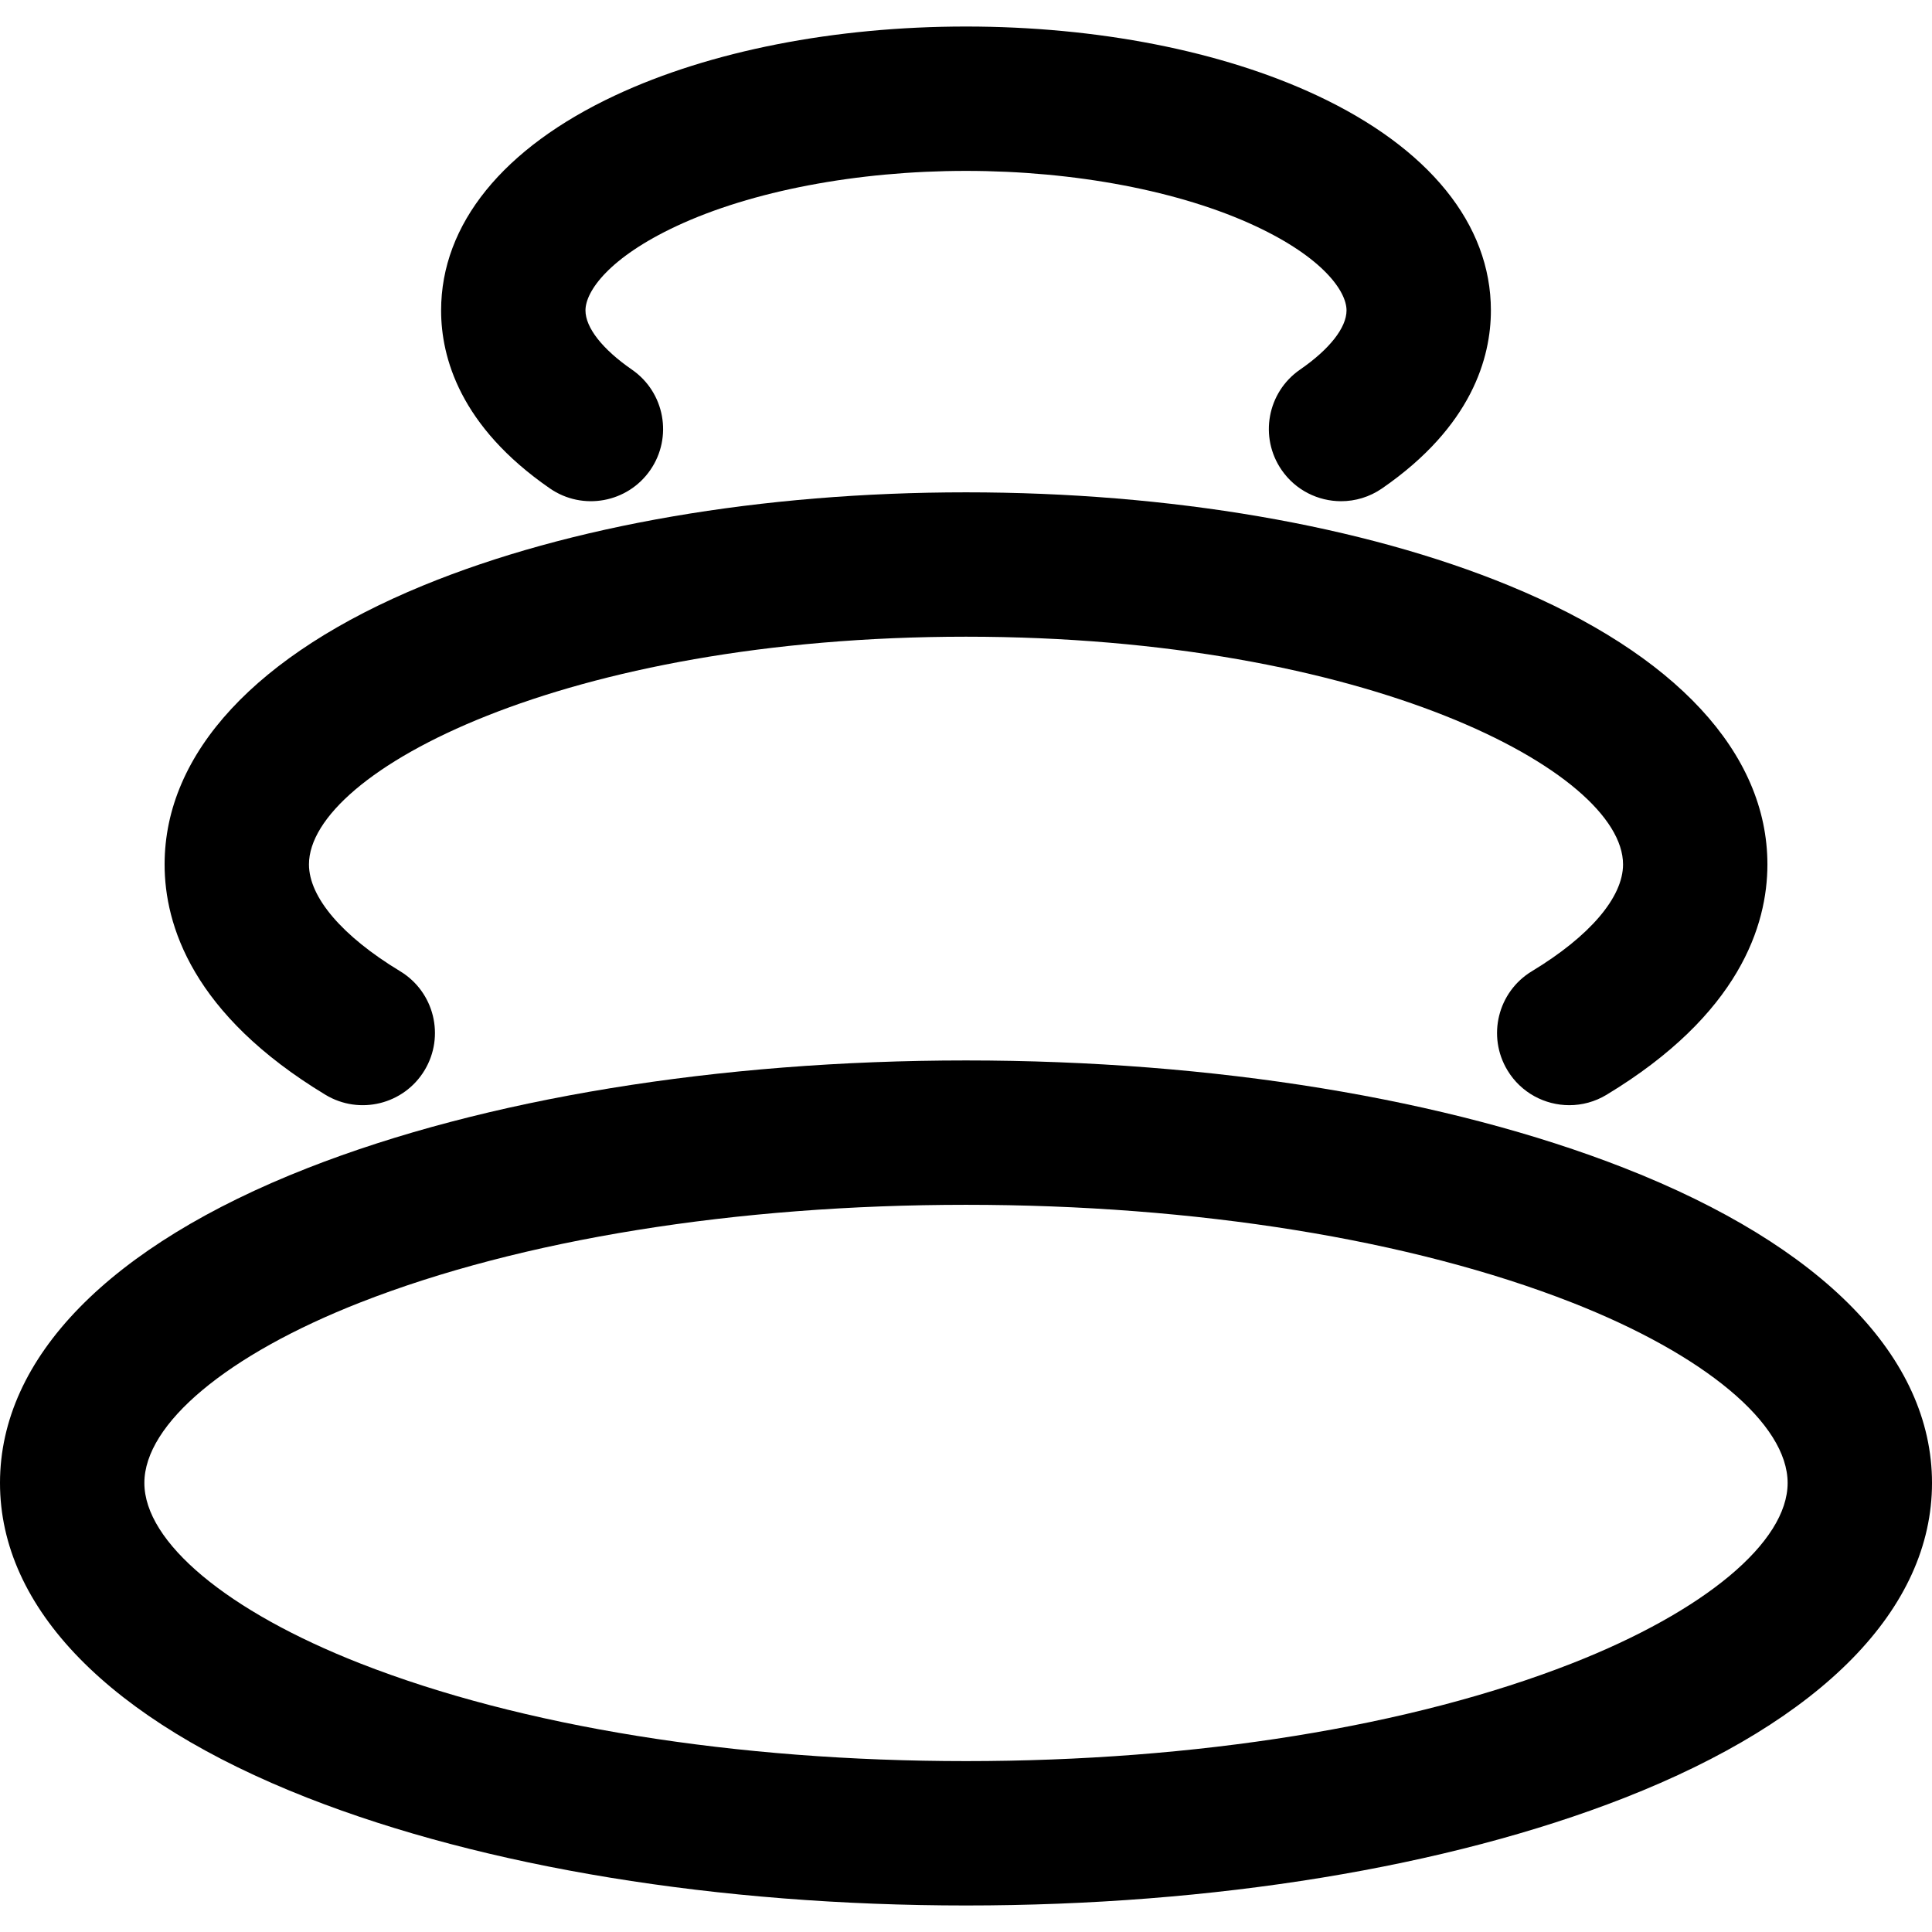 <?xml version="1.0" encoding="iso-8859-1"?>
<!-- Generator: Adobe Illustrator 18.0.0, SVG Export Plug-In . SVG Version: 6.00 Build 0)  -->
<!DOCTYPE svg PUBLIC "-//W3C//DTD SVG 1.1//EN" "http://www.w3.org/Graphics/SVG/1.1/DTD/svg11.dtd">
<svg version="1.1" id="Capa_1" xmlns="http://www.w3.org/2000/svg" xmlns:xlink="http://www.w3.org/1999/xlink" x="0px" y="0px"
	 viewBox="0 0 401.477 401.477" style="enable-background:new 0 0 401.477 401.477;" xml:space="preserve">
<g>
	<path d="M337.549,242.722c-36.783-14.417-85.37-22.357-136.811-22.357s-100.027,7.94-136.811,22.357
		C22.703,258.88,0,282.121,0,308.165s22.703,49.285,63.928,65.443c36.783,14.417,85.37,22.357,136.811,22.357
		s100.027-7.94,136.811-22.357c41.225-16.158,63.928-39.399,63.928-65.443S378.773,258.88,337.549,242.722z M326.602,345.677
		c-33.38,13.083-78.079,20.288-125.863,20.288c-47.785,0-92.483-7.205-125.863-20.288C47.195,334.828,30,320.454,30,308.165
		s17.195-26.663,44.875-37.512c33.38-13.083,78.079-20.289,125.863-20.289s92.483,7.205,125.863,20.289
		c27.68,10.849,44.875,25.223,44.875,37.512S354.281,334.828,326.602,345.677z"/>
	<path d="M67.62,227.495c7.091,4.288,16.313,2.016,20.598-5.073c4.287-7.089,2.016-16.311-5.072-20.598
		c-12.038-7.28-18.942-15.37-18.942-22.195c0-19.294,53.187-47.32,136.53-47.32c83.35,0,136.54,28.026,136.54,47.32
		c0,6.825-6.904,14.915-18.942,22.195c-7.089,4.287-9.36,13.508-5.074,20.597c2.819,4.662,7.772,7.241,12.851,7.241
		c2.643,0,5.32-0.699,7.747-2.167c27.621-16.703,33.419-35.249,33.419-47.866c0-23.128-19.064-43.705-53.682-57.94
		c-30.39-12.498-70.471-19.38-112.858-19.38s-82.467,6.882-112.854,19.38c-34.613,14.235-53.676,34.812-53.676,57.94
		C34.203,192.246,40.001,210.792,67.62,227.495z"/>
	<path d="M114.27,101.494c6.816,4.708,16.158,2.998,20.866-3.819c4.708-6.816,2.998-16.159-3.819-20.866
		c-6.135-4.237-9.653-8.723-9.653-12.307c0-4.001,4.952-10.99,18.908-17.516c15.592-7.292,37.521-11.474,60.162-11.474
		c22.646,0,44.577,4.182,60.171,11.474c13.957,6.526,18.909,13.515,18.909,17.516c0,3.584-3.521,8.068-9.658,12.303
		c-6.819,4.704-8.533,14.045-3.829,20.865c2.91,4.219,7.595,6.484,12.36,6.484c2.937,0,5.904-0.861,8.504-2.654
		c18.698-12.899,22.623-27.239,22.623-36.997c0-17.903-12.856-33.775-36.201-44.692c-19.718-9.22-45.601-14.298-72.879-14.298
		c-27.274,0-53.154,5.078-72.871,14.299c-23.344,10.917-36.199,26.789-36.199,44.691C91.663,74.256,95.585,88.591,114.27,101.494z"
		/>
</g>
<g>
</g>
<g>
</g>
<g>
</g>
<g>
</g>
<g>
</g>
<g>
</g>
<g>
</g>
<g>
</g>
<g>
</g>
<g>
</g>
<g>
</g>
<g>
</g>
<g>
</g>
<g>
</g>
<g>
</g>
</svg>
